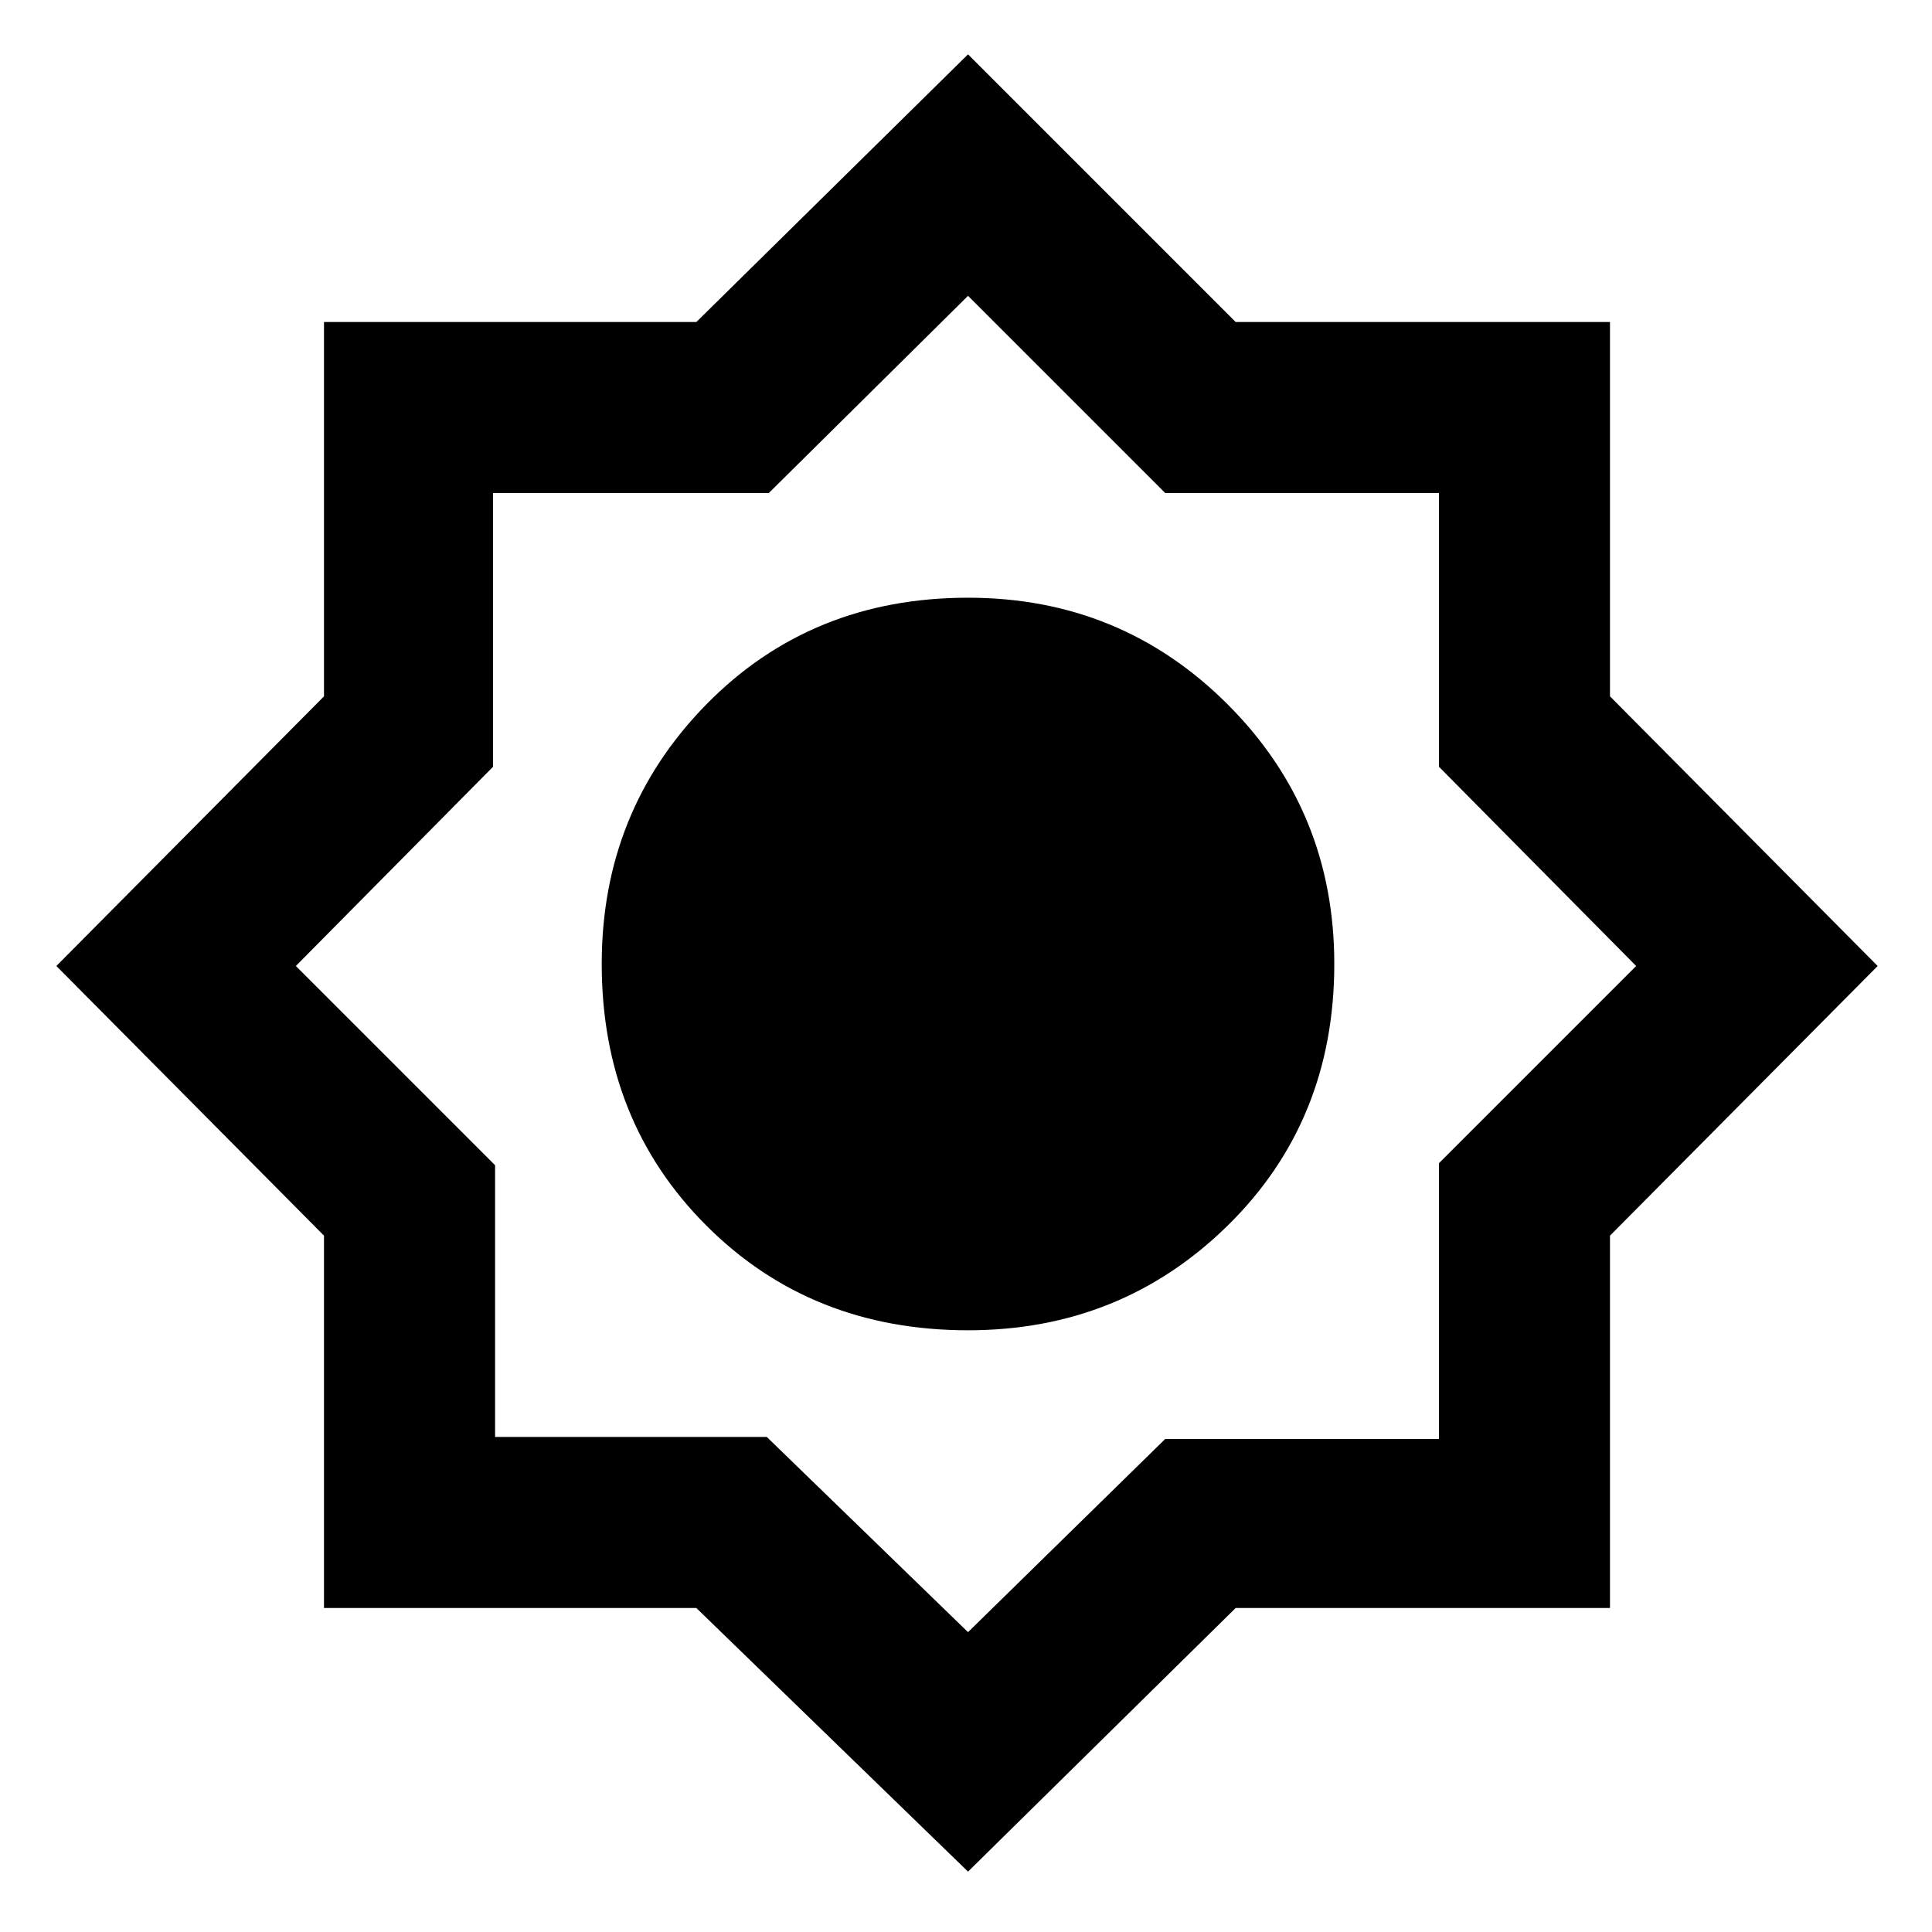 <svg xmlns="http://www.w3.org/2000/svg" height="40" width="40"><path d="M20.042 38.75 14.417 33.292H6.708V25.583L1.167 20L6.708 14.417V6.667H14.417L20.042 1.125L25.583 6.667H33.333V14.417L38.875 20L33.333 25.583V33.292H25.583ZM20.042 27.542Q16.792 27.542 14.625 25.375Q12.458 23.208 12.458 19.958Q12.458 16.792 14.625 14.583Q16.792 12.375 20.042 12.375Q23.208 12.375 25.417 14.583Q27.625 16.792 27.625 19.958Q27.625 23.208 25.417 25.375Q23.208 27.542 20.042 27.542ZM20.042 33.792 24.125 29.792H29.792V24.083L33.875 20L29.792 15.875V10.208H24.125L20.042 6.125L15.917 10.208H10.208V15.875L6.125 20L10.25 24.125V29.75H15.875Z"/></svg>